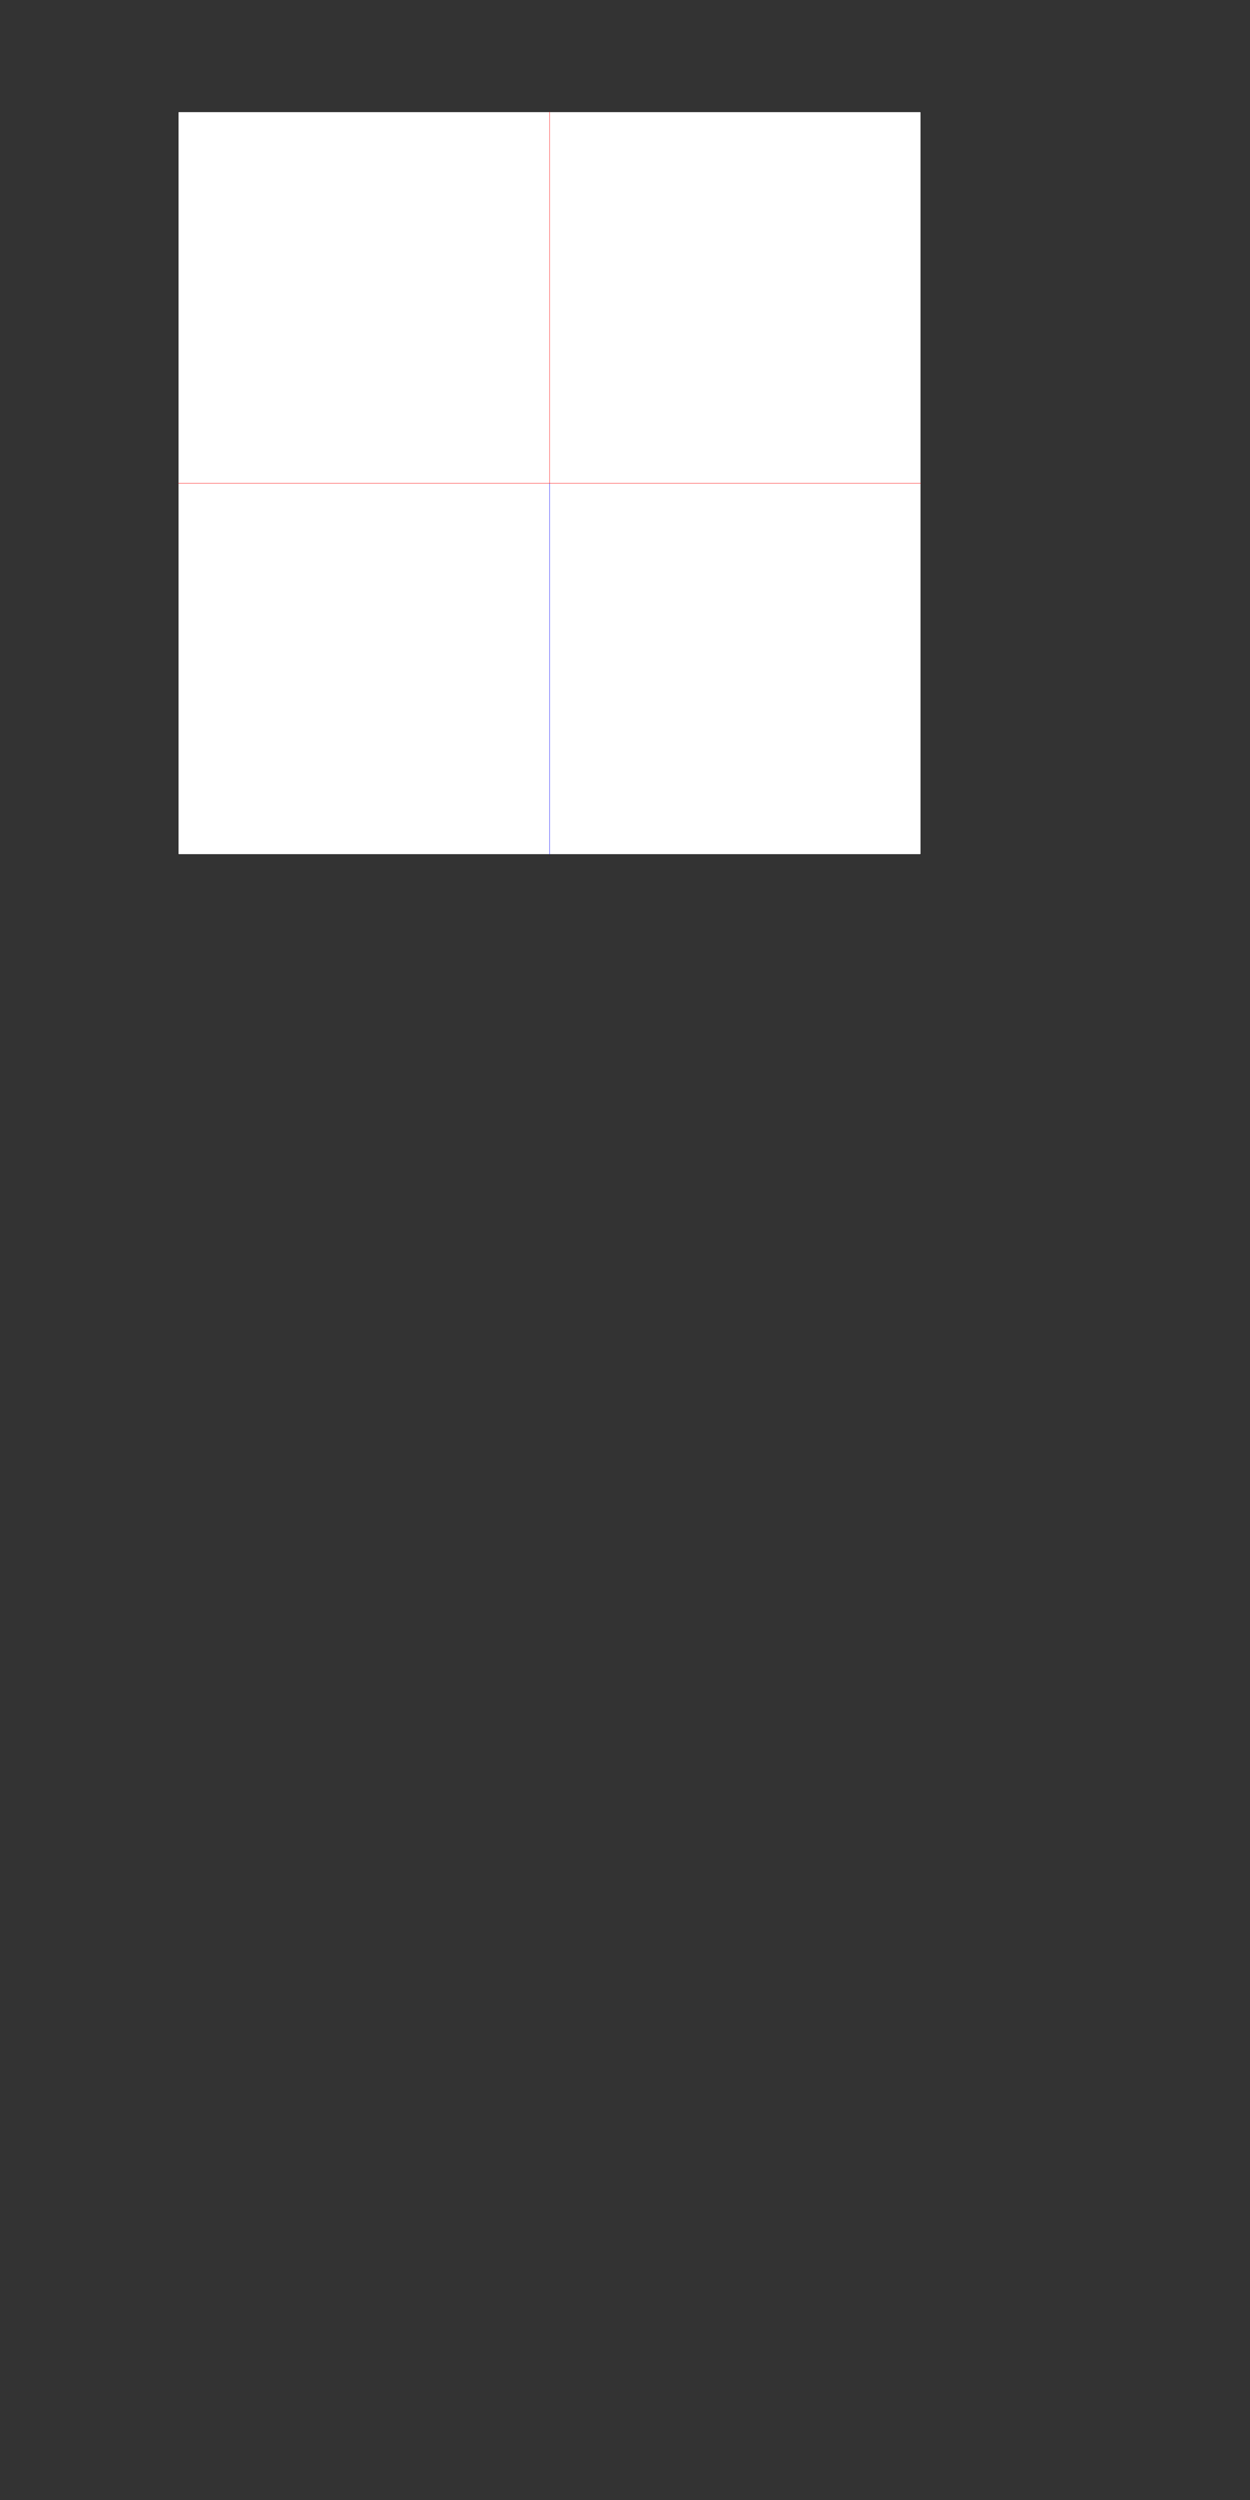 <?xml version="1.0" encoding="utf-8"?>
<!-- Generator: Adobe Illustrator 16.0.3, SVG Export Plug-In . SVG Version: 6.00 Build 0)  -->
<!DOCTYPE svg PUBLIC "-//W3C//DTD SVG 1.1//EN" "http://www.w3.org/Graphics/SVG/1.1/DTD/svg11.dtd">
<svg version="1.1" id="Layer_1" xmlns="http://www.w3.org/2000/svg" xmlns:xlink="http://www.w3.org/1999/xlink" x="0px" y="0px"
	 width="3456px" height="6912px" viewBox="0 0 3456 6912" enable-background="new 0 0 3456 6912" xml:space="preserve">
<rect x="0" y="0" width="3456" height="6912" fill="#333333" stroke="none"/>
<path fill="#FFFFFF" stroke="#000000" stroke-miterlimit="10" d="M2545.941,2362.354H493V309.412h2052.941V2362.354z"/>
<path fill="none" stroke="#FF0000" stroke-miterlimit="10" d="M493,1335.882h2052.941 M1519.471,309.412v1026.471"/>
<path fill="none" stroke="#0000FF" stroke-miterlimit="10" d="M1519.471,1335.882v1026.472"/>
</svg>

